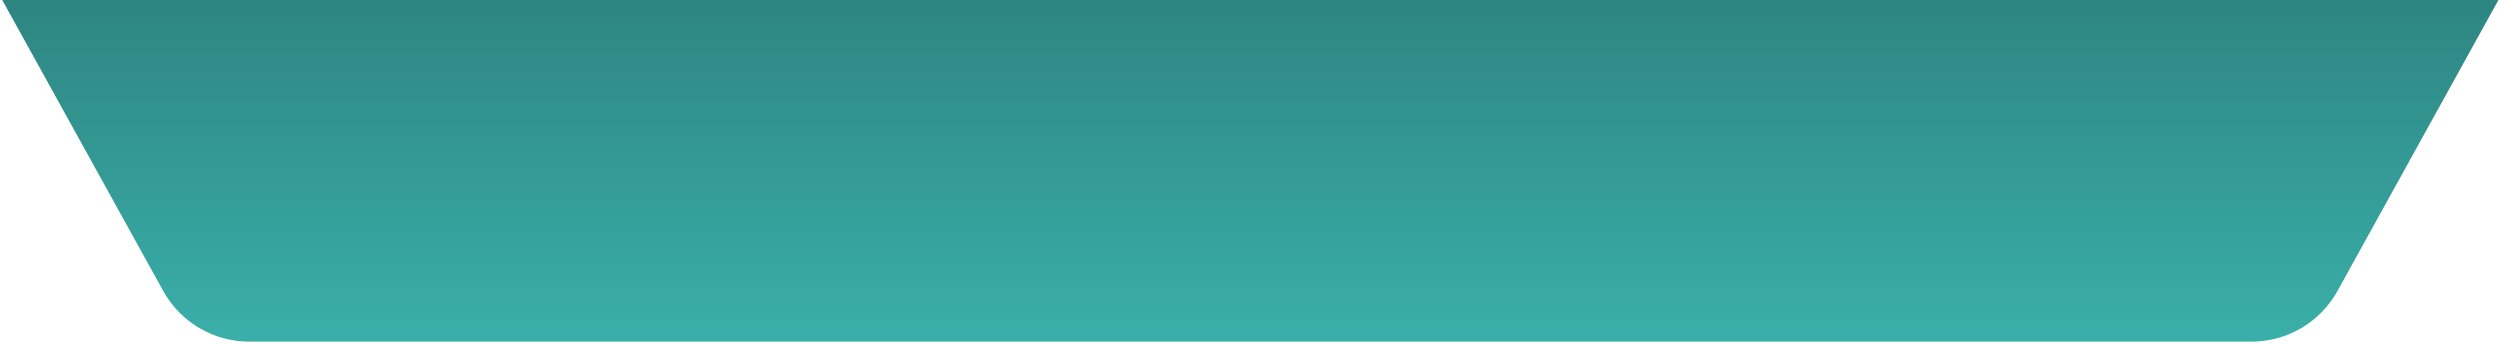 <?xml version="1.0" encoding="UTF-8" standalone="no"?>
<!DOCTYPE svg PUBLIC "-//W3C//DTD SVG 1.1//EN" "http://www.w3.org/Graphics/SVG/1.1/DTD/svg11.dtd">
<svg width="100%" height="100%" viewBox="0 0 509 70" version="1.1" xmlns="http://www.w3.org/2000/svg" xmlns:xlink="http://www.w3.org/1999/xlink" xml:space="preserve" xmlns:serif="http://www.serif.com/" style="fill-rule:evenodd;clip-rule:evenodd;stroke-linejoin:round;stroke-miterlimit:2;">
    <g transform="matrix(0.968,0,0,0.836,-2477.16,-1494.35)">
        <path d="M3084.79,1787L2559.28,1787C2559.28,1787 2582.26,1835.08 2593.38,1858.36C2597.02,1865.98 2603.94,1870.7 2611.46,1870.7L3032.61,1870.7C3040.13,1870.7 3047.05,1865.98 3050.69,1858.36C3061.82,1835.08 3084.79,1787 3084.79,1787Z" style="fill:url(#_Linear1);"/>
    </g>
    <defs>
        <linearGradient id="_Linear1" x1="0" y1="0" x2="1" y2="0" gradientUnits="userSpaceOnUse" gradientTransform="matrix(5.56045e-15,105.108,-90.809,6.43601e-15,2978.22,1765.6)"><stop offset="0" style="stop-color:rgb(43,122,119);stop-opacity:1"/><stop offset="1" style="stop-color:rgb(58,175,169);stop-opacity:1"/></linearGradient>
    </defs>
</svg>
